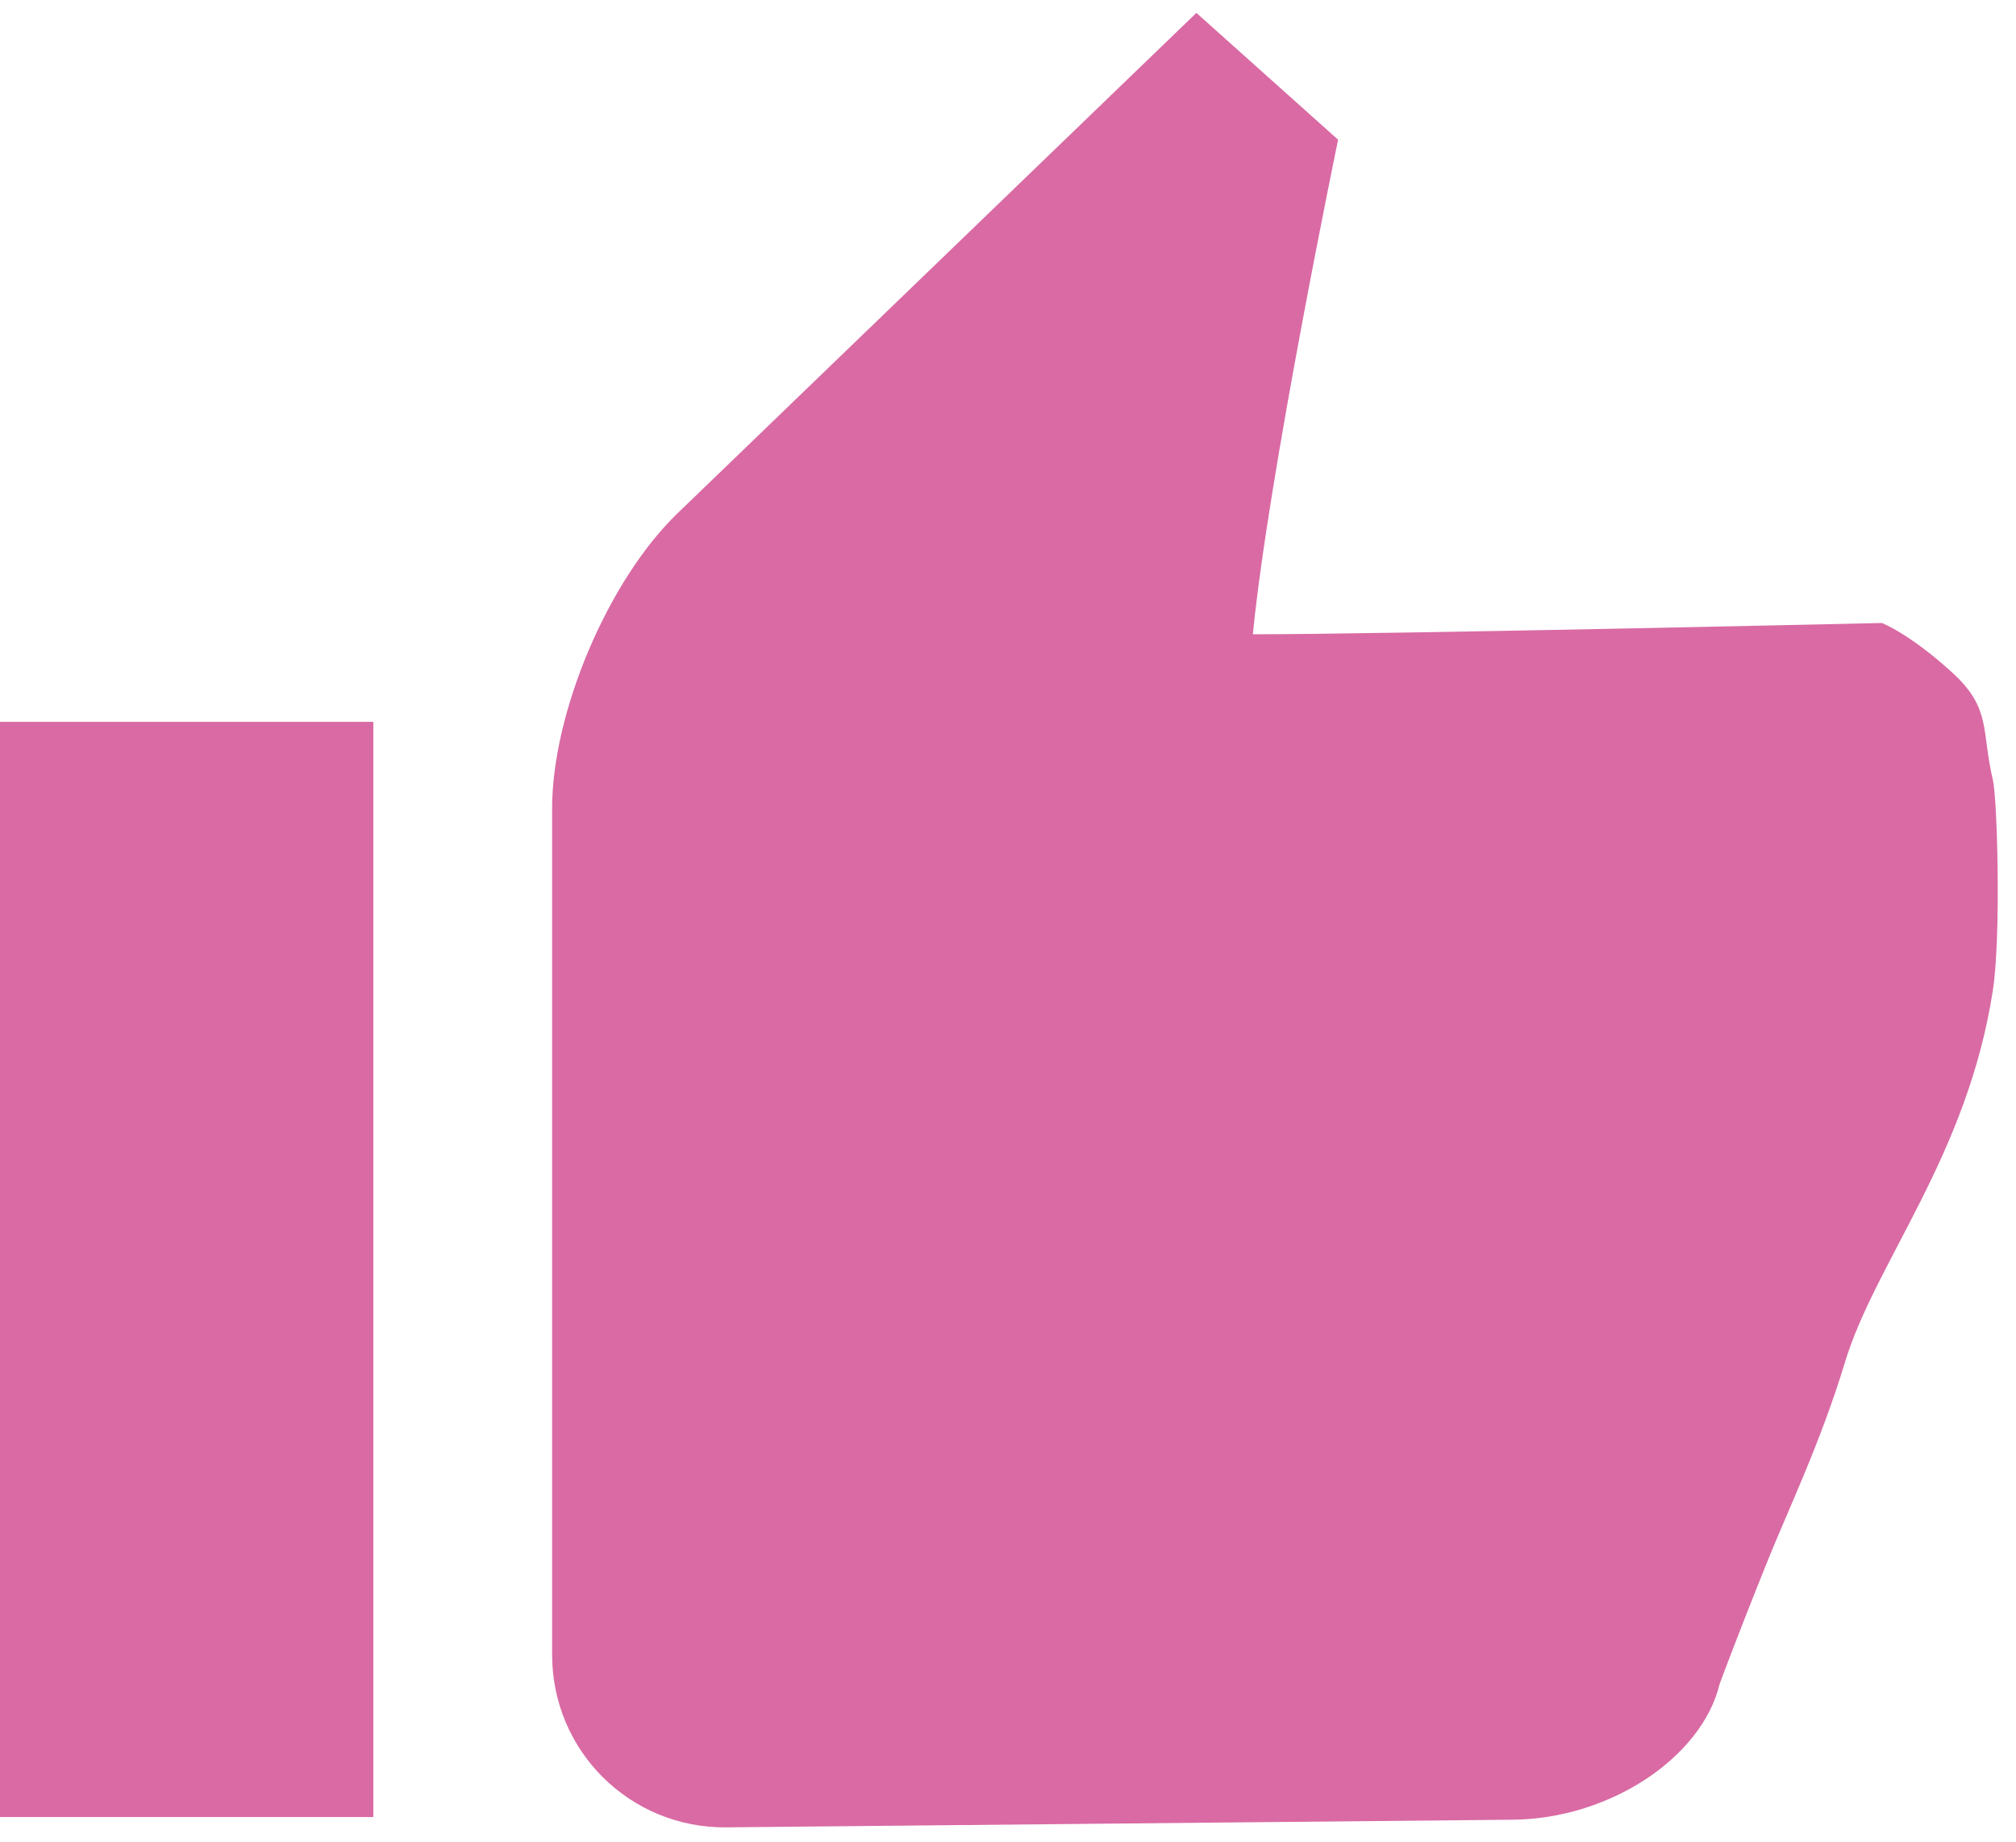 <?xml version="1.0" encoding="UTF-8" standalone="no"?>
<svg width="81px" height="74px" viewBox="0 0 81 74" version="1.1" xmlns="http://www.w3.org/2000/svg" xmlns:xlink="http://www.w3.org/1999/xlink" xmlns:sketch="http://www.bohemiancoding.com/sketch/ns">
    <!-- Generator: Sketch 3.3.1 (12002) - http://www.bohemiancoding.com/sketch -->
    <title>Like</title>
    <desc>Created with Sketch.</desc>
    <defs></defs>
    <g id="Page-1" stroke="none" stroke-width="1" fill="none" fill-rule="evenodd" sketch:type="MSPage">
        <g id="Like" sketch:type="MSLayerGroup" fill="#D96AA4">
            <path d="M22.183,32.487 C22.183,28.618 24.435,23.31 27.22,20.624 L48.069,0.518 L53.763,5.613 C53.763,5.613 50.958,19.13 50.338,25.482 C55.732,25.482 75.613,25.029 75.613,25.029 C75.613,25.029 76.731,25.459 78.447,27.028 C80.025,28.472 79.599,29.354 80.072,31.339 C80.249,32.077 80.403,37.619 80.072,39.774 C79.05,46.44 75.35,50.697 74.127,54.732 C73.148,57.96 71.829,60.693 71.011,62.729 C69.683,66.034 69.094,67.649 69.094,67.649 C68.375,70.625 64.658,73.068 60.791,73.106 L29.185,73.413 C25.318,73.451 22.183,70.351 22.183,66.476 L22.183,32.487 Z M0,29 L15,29 L15,73 L0,73 L0,29 Z" id="Rectangle-10" sketch:type="MSShapeGroup"></path>
        </g>
    </g>
</svg>